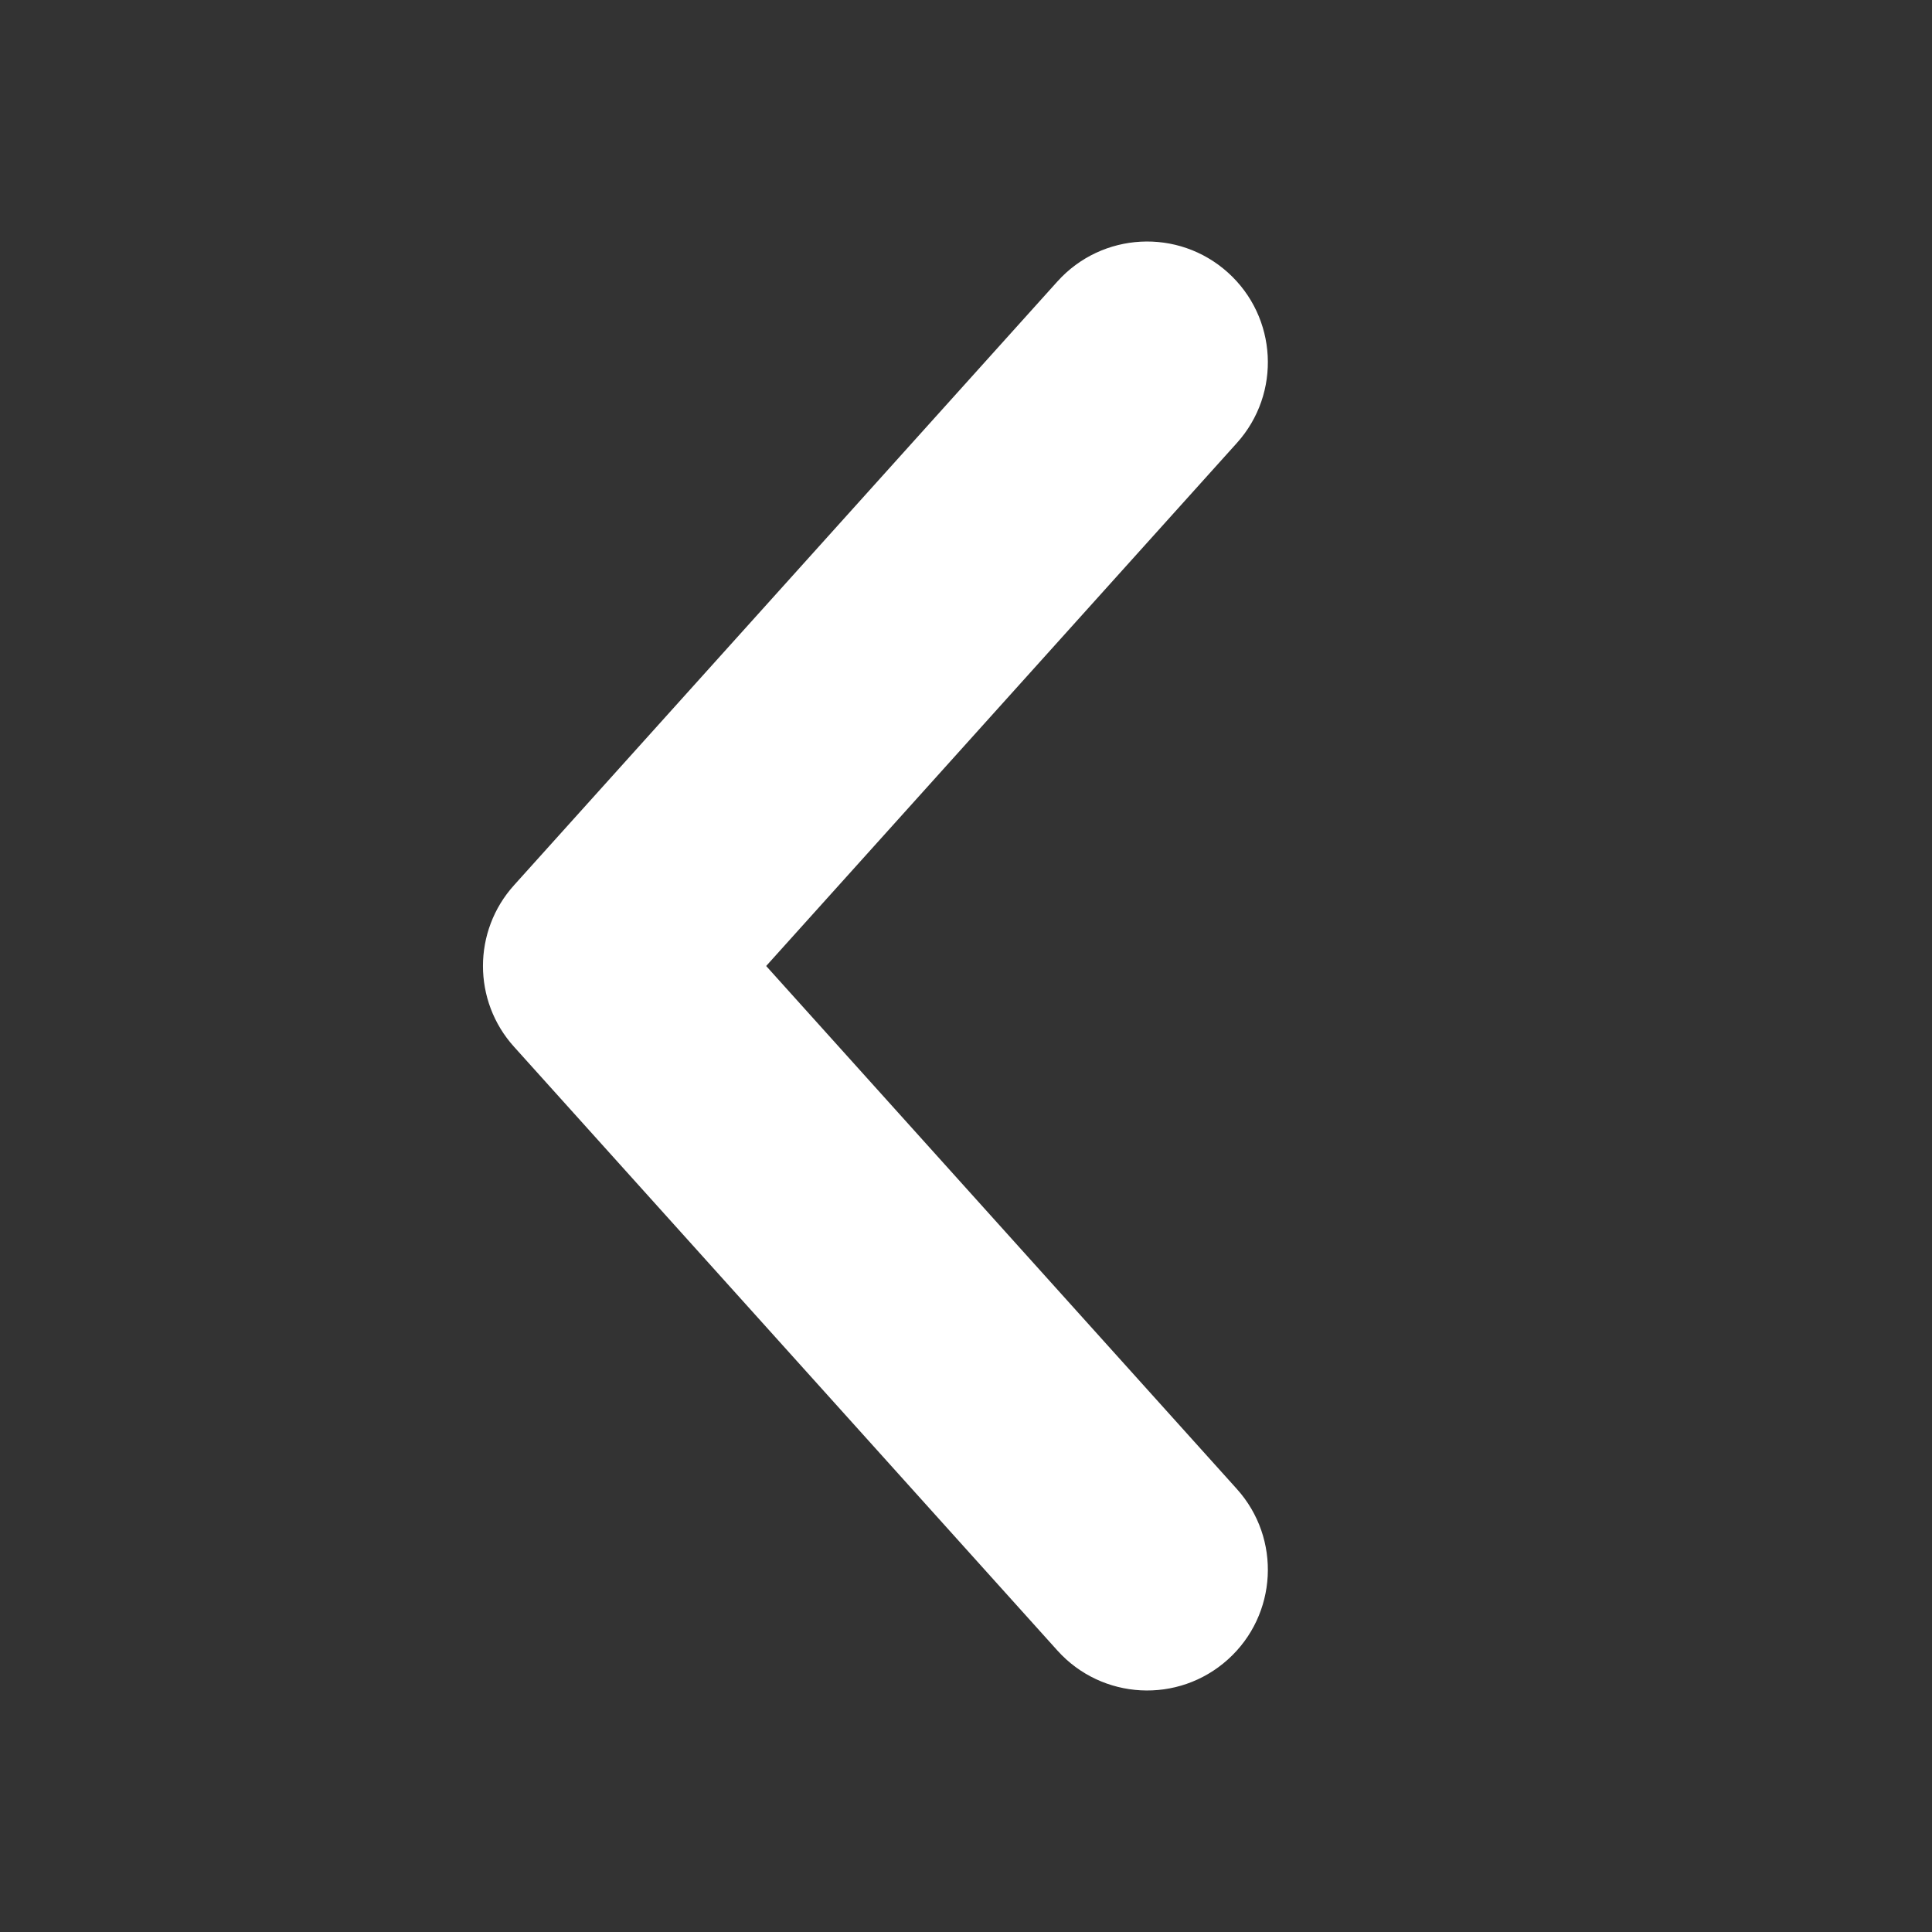 <svg width="16" height="16" viewBox="0 0 16 16" fill="none" xmlns="http://www.w3.org/2000/svg">
<rect x="0" y="0" width="16" height="16" fill="#333333" stroke="none"/>
<path d="M10.243 3.669C10.613 3.258 10.579 2.626 10.169 2.257C9.758 1.887 9.126 1.921 8.757 2.331L4.257 7.331C3.914 7.711 3.914 8.289 4.257 8.669L8.757 13.669C9.126 14.079 9.758 14.113 10.169 13.743C10.579 13.374 10.613 12.742 10.243 12.331L6.345 8L10.243 3.669Z" fill="#ffffff"/>
</svg>
